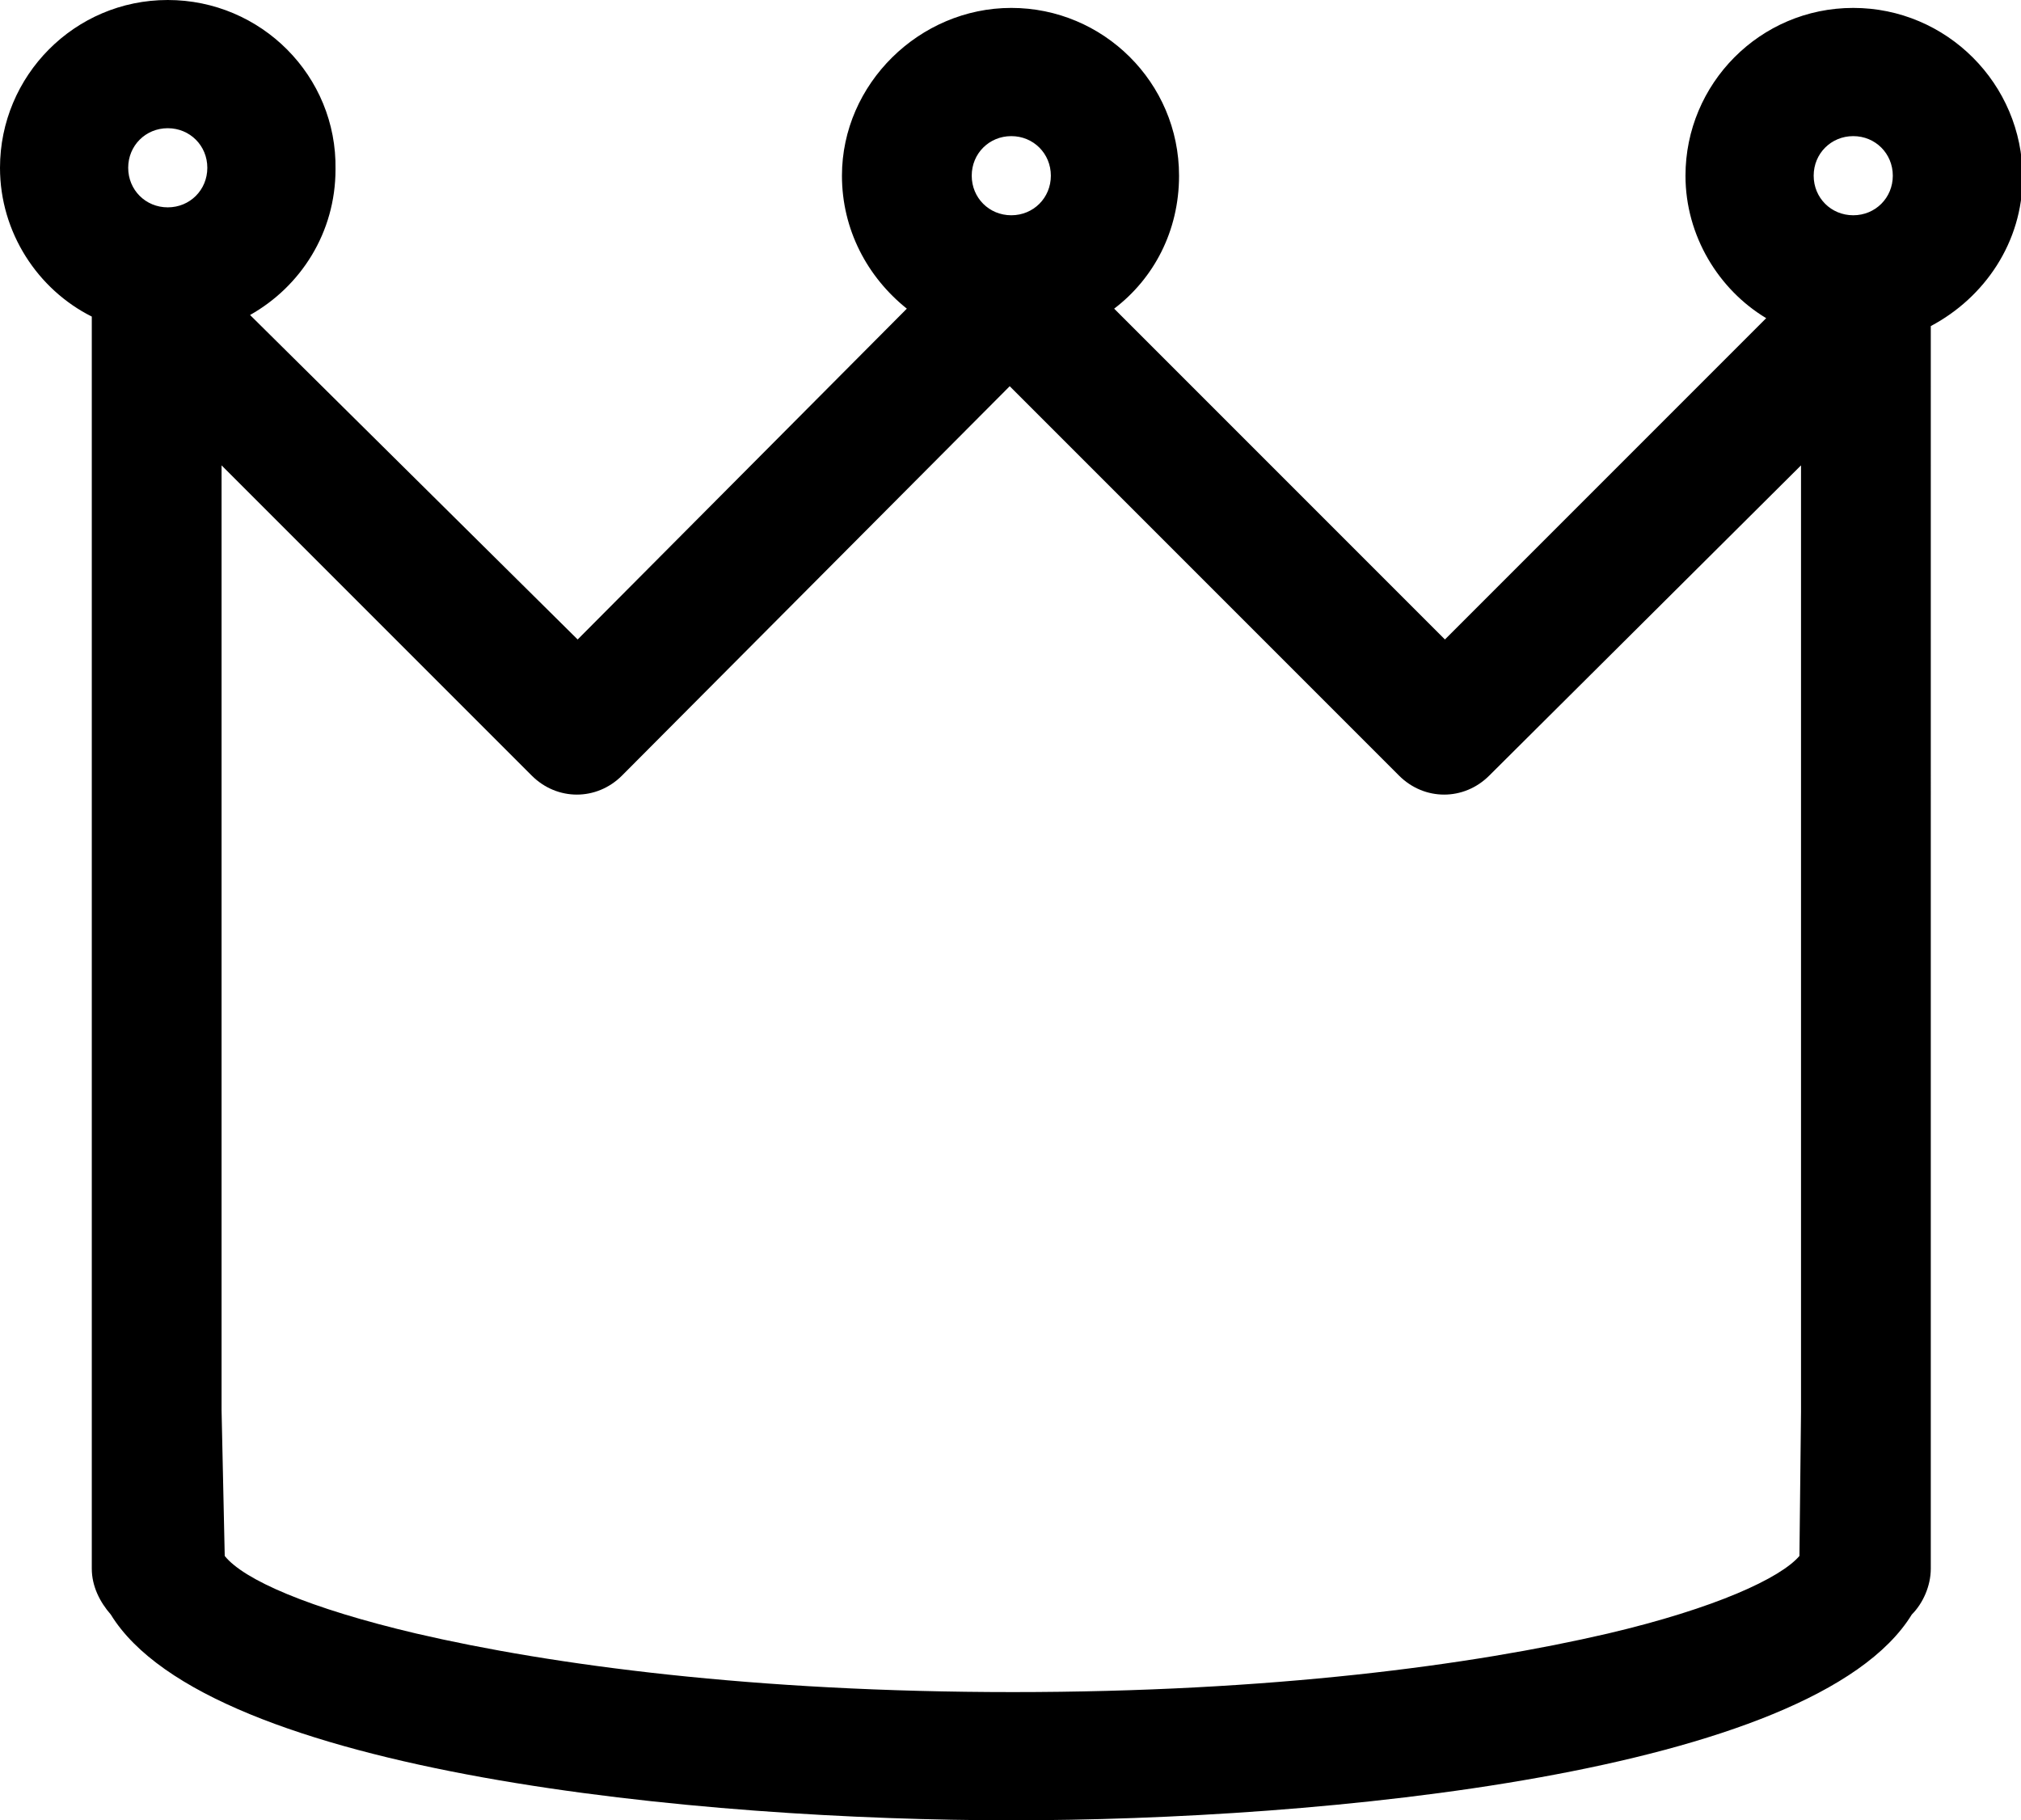 <?xml version="1.0" encoding="utf-8"?>
<!-- Generator: Adobe Illustrator 19.0.0, SVG Export Plug-In . SVG Version: 6.00 Build 0)  -->
<svg version="1.1" id="Layer_1" xmlns="http://www.w3.org/2000/svg" xmlns:xlink="http://www.w3.org/1999/xlink" x="0px" y="0px"
	 viewBox="0 0 127.7 115" style="enable-background:new 0 0 127.7 115;" xml:space="preserve">
<path d="M117.1,0.5c-5.9,0-10.6,4.8-10.6,10.6c0,3.8,2.1,7.2,5.1,9L91.3,40.4L70.4,19.5c2.5-1.9,4.1-4.9,4.1-8.4
	c0-5.9-4.8-10.6-10.6-10.6S53.2,5.3,53.2,11.1c0,3.4,1.6,6.4,4.1,8.4L36.5,40.4L15.8,19.9c3.2-1.8,5.4-5.2,5.4-9.2
	C21.3,4.8,16.5,0,10.6,0S0,4.8,0,10.6c0,4.1,2.4,7.7,5.8,9.4v79.1c0,1.1,0.5,2.1,1.2,2.9c6.2,10.1,37.5,13,56.9,13s50.7-2.9,56.9-13
	c0.7-0.7,1.2-1.8,1.2-2.9V20.6c3.4-1.8,5.8-5.3,5.8-9.4C127.8,5.3,123,0.5,117.1,0.5 M117.1,8.6c1.4,0,2.5,1.1,2.5,2.5
	c0,1.4-1.1,2.5-2.5,2.5c-1.4,0-2.5-1.1-2.5-2.5C114.6,9.7,115.7,8.6,117.1,8.6 M63.9,8.6c1.4,0,2.5,1.1,2.5,2.5
	c0,1.4-1.1,2.5-2.5,2.5s-2.5-1.1-2.5-2.5C61.4,9.7,62.5,8.6,63.9,8.6 M113.7,98.3c-1.2,1.4-5.3,3.3-12.1,4.9
	c-8.6,2-21.3,3.7-37.6,3.7c-16.3,0-29.1-1.7-37.7-3.7c-6.8-1.6-10.9-3.4-12.1-4.9l-0.2-9.2V29.4L33.6,49c1.6,1.6,4.1,1.6,5.7,0
	l24.5-24.6L88.4,49c1.6,1.6,4.1,1.6,5.7,0l19.7-19.6v59.8L113.7,98.3z M10.6,8.1c1.4,0,2.5,1.1,2.5,2.5c0,1.4-1.1,2.5-2.5,2.5
	c-1.4,0-2.5-1.1-2.5-2.5C8.1,9.2,9.2,8.1,10.6,8.1"/>
</svg>
